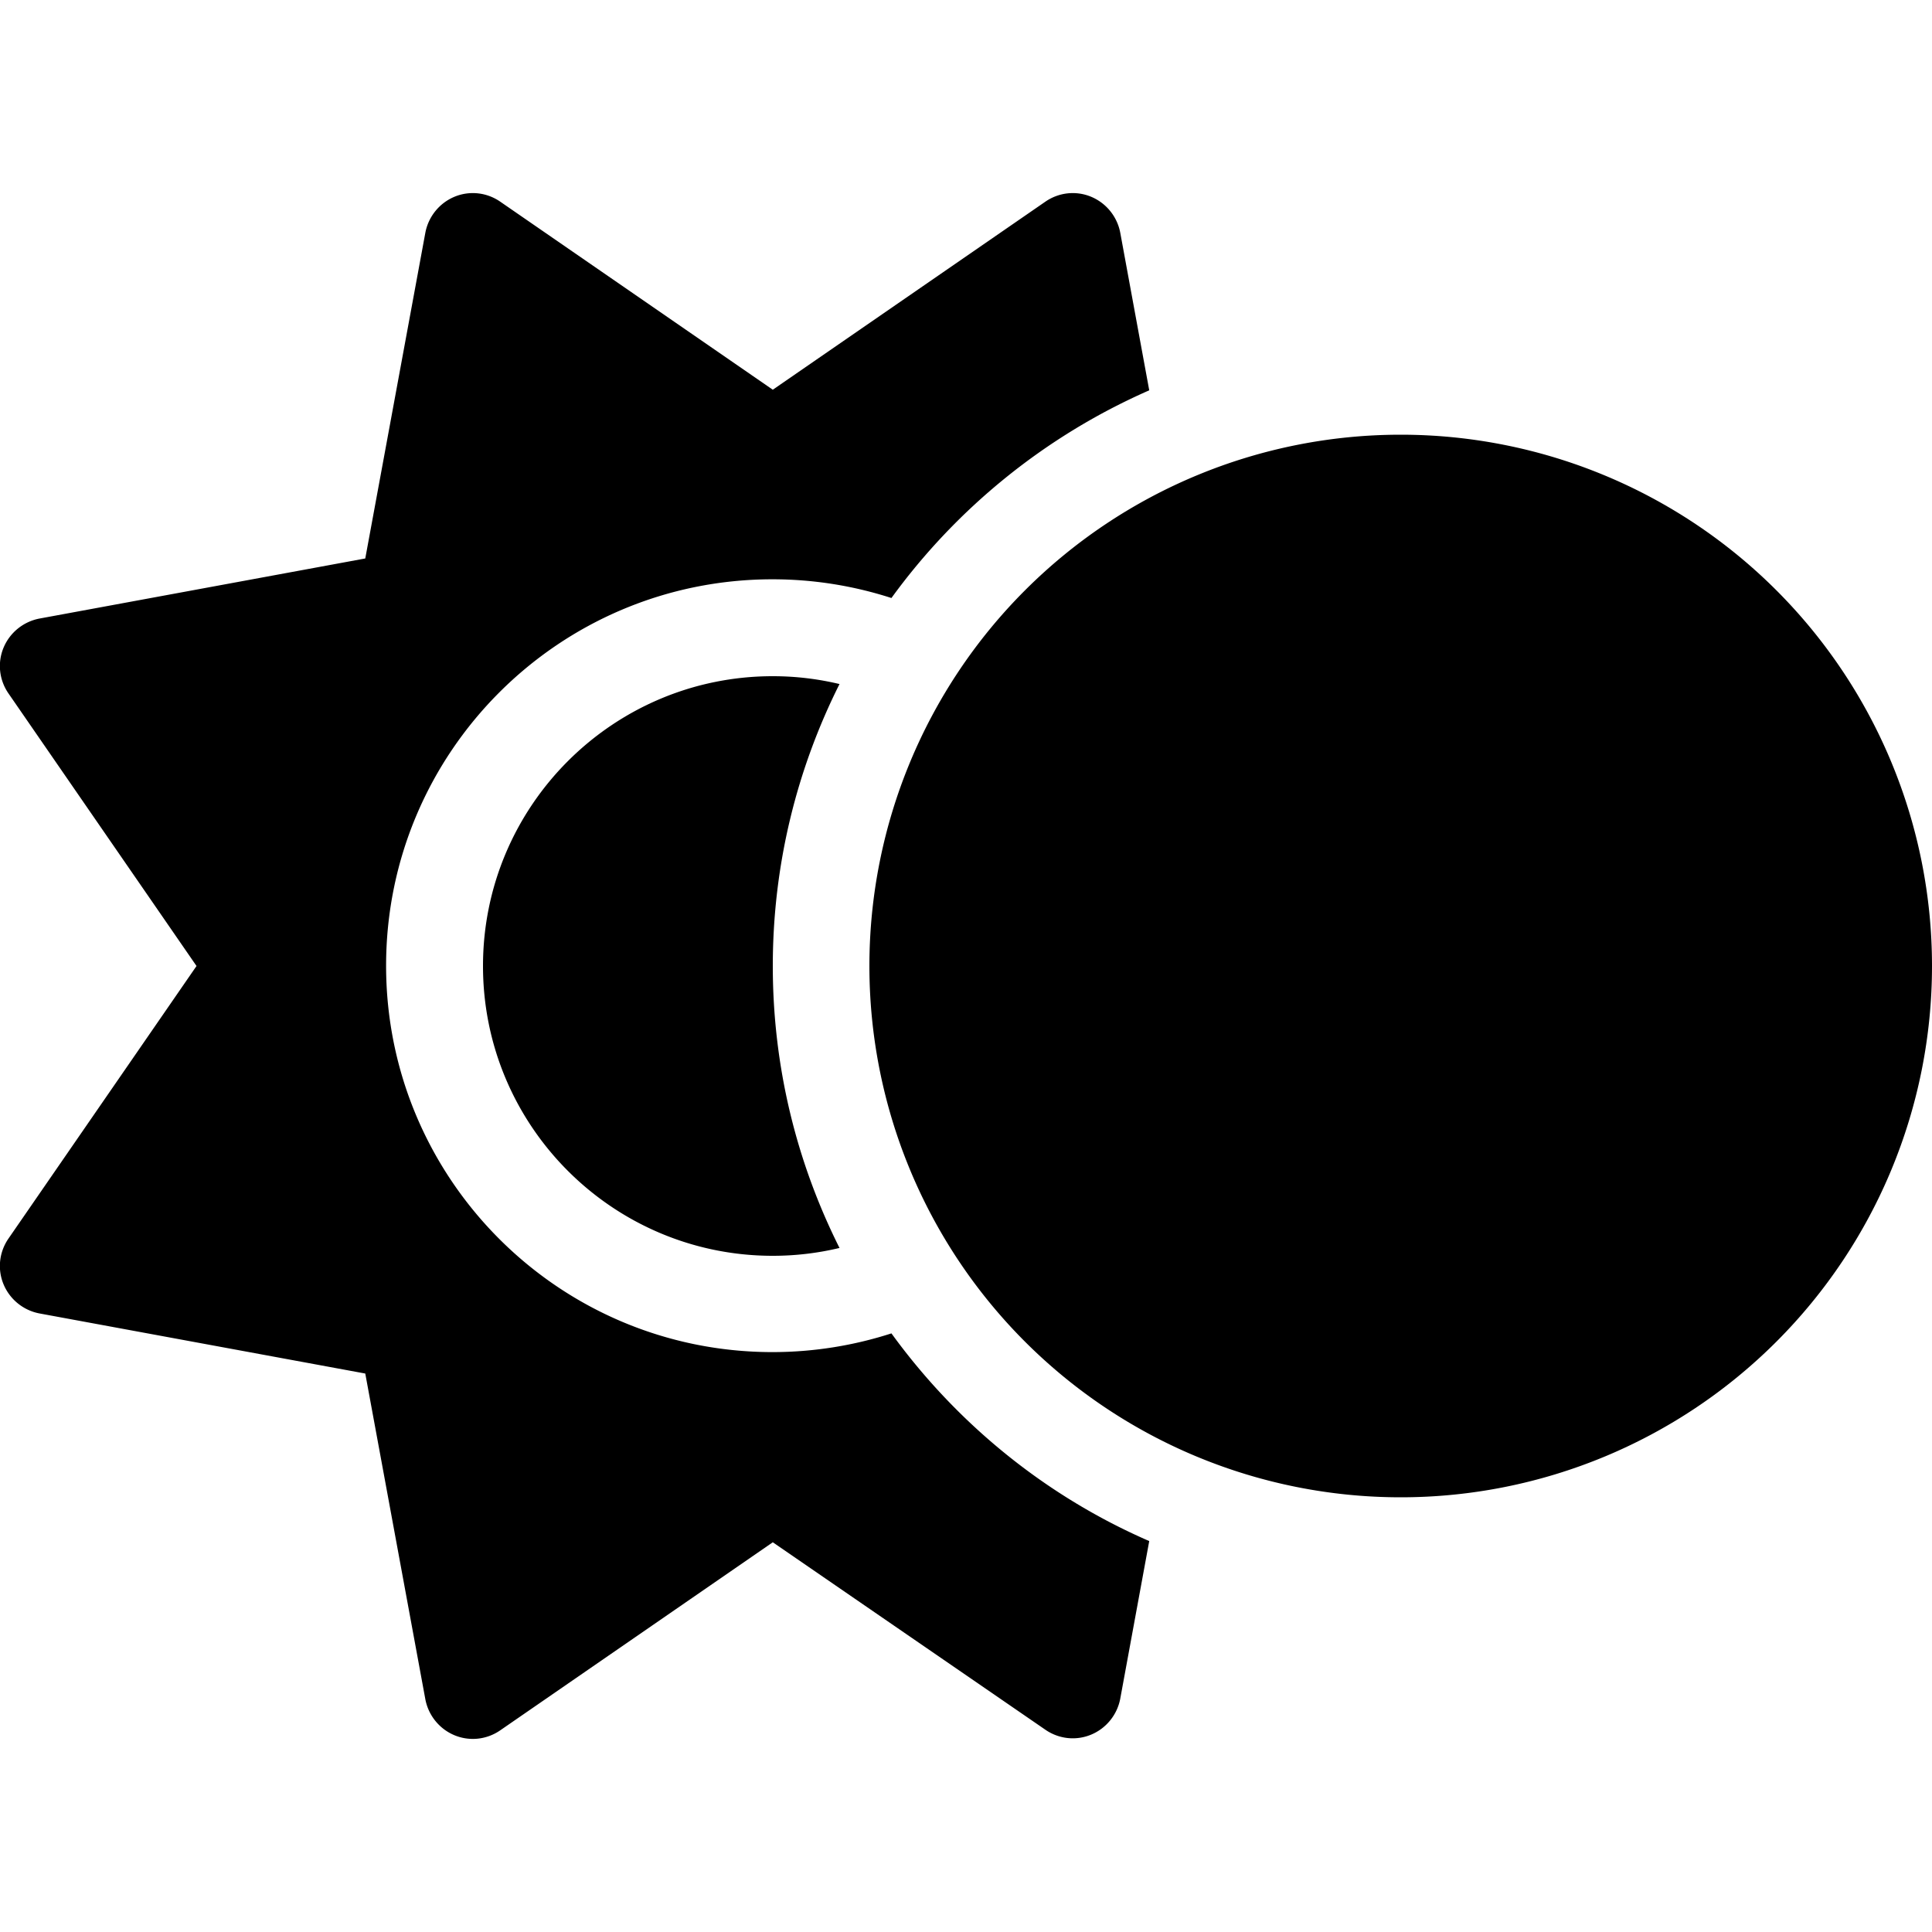 <svg xmlns="http://www.w3.org/2000/svg" width="24" height="24" viewBox="0 0 640 512"><path d="M361.5 1.2c5 2.1 8.6 6.6 9.6 11.9l9.6 52.2c-34.2 15-63.7 38.9-85.4 68.8c-12.4-4-25.6-6.2-39.4-6.2c-70.7 0-128 57.3-128 128s57.3 128 128 128c13.7 0 27-2.2 39.4-6.2c21.7 29.9 51.1 53.9 85.4 68.8l-9.6 52.2c-1 5.3-4.6 9.8-9.6 11.9s-10.7 1.5-15.2-1.6L256 446.9l-90.3 62.3c-4.5 3.1-10.2 3.7-15.2 1.6s-8.6-6.6-9.6-11.9L121 391 13.1 371.1c-5.3-1-9.8-4.6-11.9-9.6s-1.5-10.7 1.6-15.2L65.1 256 2.8 165.7c-3.1-4.5-3.7-10.2-1.6-15.2s6.6-8.6 11.9-9.6L121 121 140.9 13.1c1-5.3 4.6-9.8 9.6-11.9s10.7-1.5 15.2 1.6L256 65.1 346.3 2.8c4.5-3.1 10.2-3.7 15.2-1.6zM256 160c7.6 0 15 .9 22.1 2.6C264 190.7 256 222.4 256 256s8 65.3 22.1 93.4c-7.1 1.7-14.5 2.6-22.1 2.6c-53 0-96-43-96-96s43-96 96-96zM464 80a176 176 0 1 1 0 352 176 176 0 1 1 0-352z"/></svg>